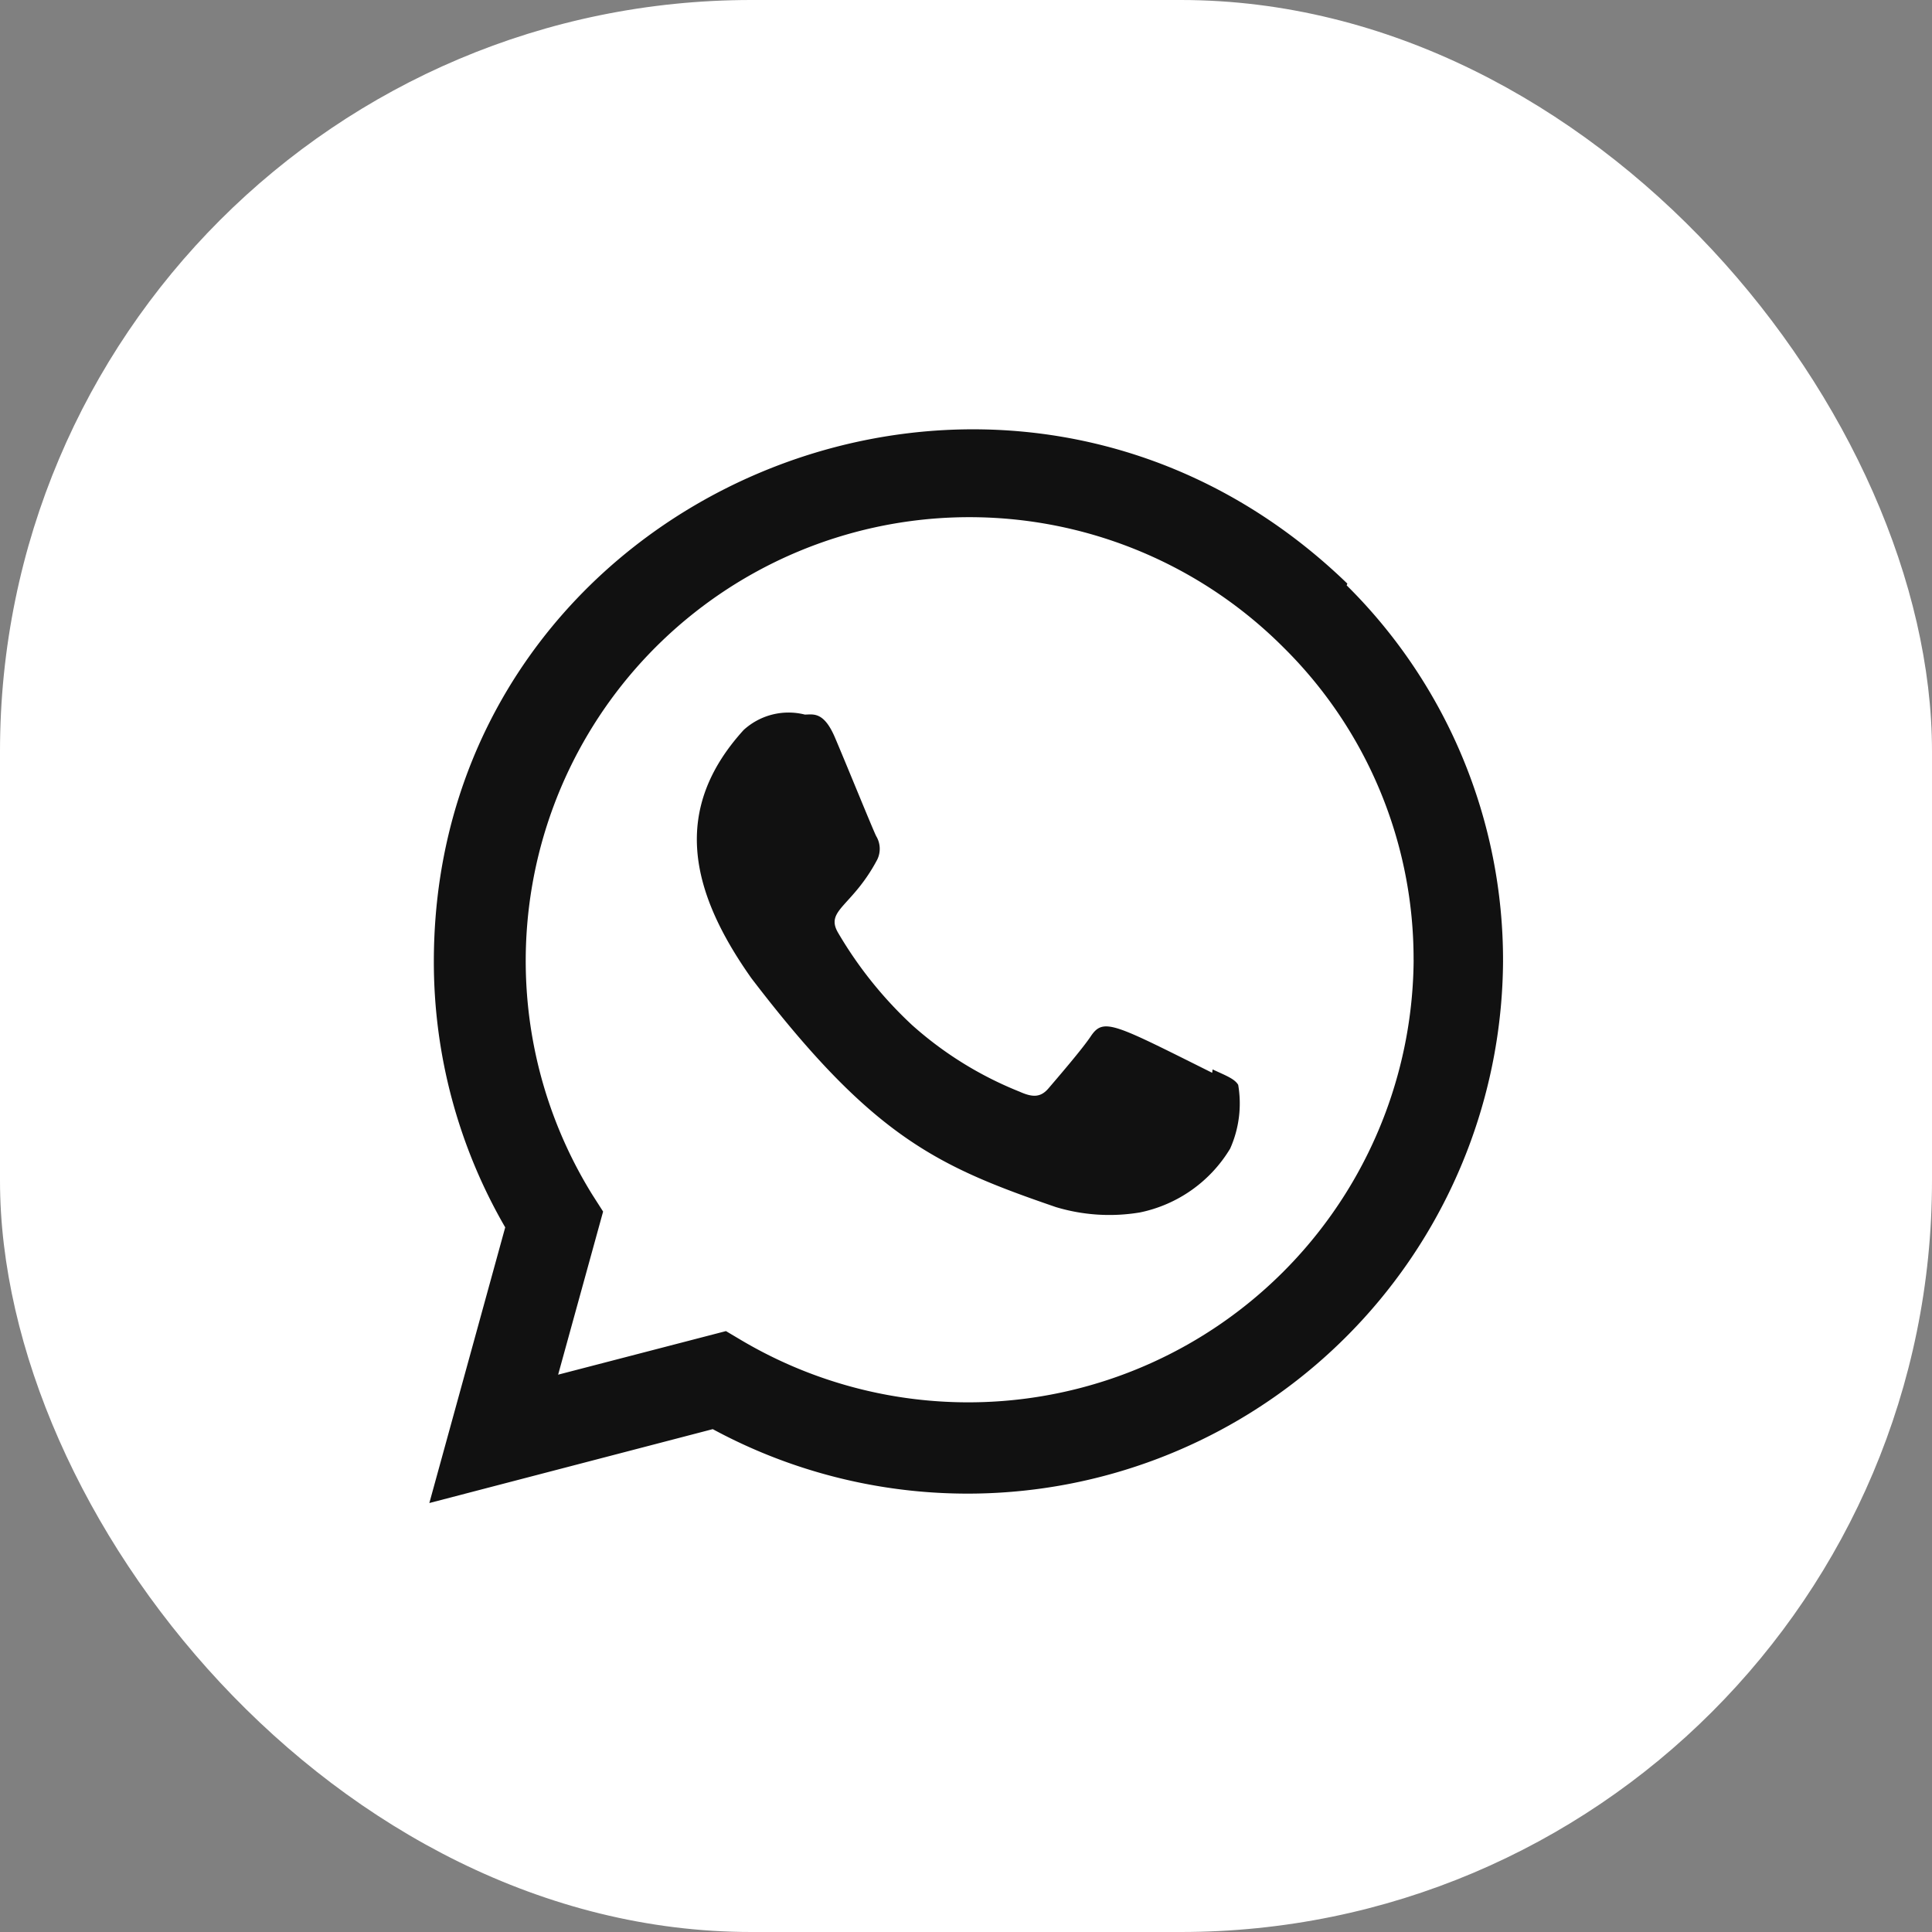<svg xmlns="http://www.w3.org/2000/svg" width="36" height="36" viewBox="0 0 36 36"><rect x="0" y="0" width="36" height="36" fill="#808080" stroke="none"/><defs><style>.a{fill:#fff;}.b{fill:#111;}</style></defs><g transform="translate(-278 -6895)"><rect class="a" width="36" height="36" rx="14" transform="translate(278 6895)"/><g transform="translate(286 6903)"><path class="b" d="M15.589,12.984l-.008.063c-1.833-.914-2.025-1.035-2.262-.68-.164.246-.643.8-.787.969s-.291.175-.539.063a6.766,6.766,0,0,1-2-1.238,7.563,7.563,0,0,1-1.384-1.726c-.244-.422.267-.482.732-1.362a.458.458,0,0,0-.021-.437c-.063-.125-.56-1.35-.769-1.839s-.406-.425-.56-.425a1.241,1.241,0,0,0-1.14.287c-1.345,1.479-1.006,3,.145,4.627,2.262,2.961,3.468,3.506,5.672,4.263a3.449,3.449,0,0,0,1.567.1,2.565,2.565,0,0,0,1.681-1.189,2.063,2.063,0,0,0,.15-1.188C16,13.159,15.839,13.1,15.589,12.984Z" transform="translate(-0.994 -1.057)"/><path class="b" d="M17.106,2.875C10.7-3.321.088,1.173.084,9.914a9.867,9.867,0,0,0,1.33,4.956L0,20.007,5.281,18.63A9.979,9.979,0,0,0,20.007,9.919a9.832,9.832,0,0,0-2.914-7.012Zm1.235,7.017A8.3,8.3,0,0,1,5.827,16.981l-.3-.178L2.4,17.615l.838-3.039-.2-.313a8.268,8.268,0,0,1,12.877-10.2,8.16,8.16,0,0,1,2.425,5.827Z" transform="translate(0 0)"/></g></g></svg>